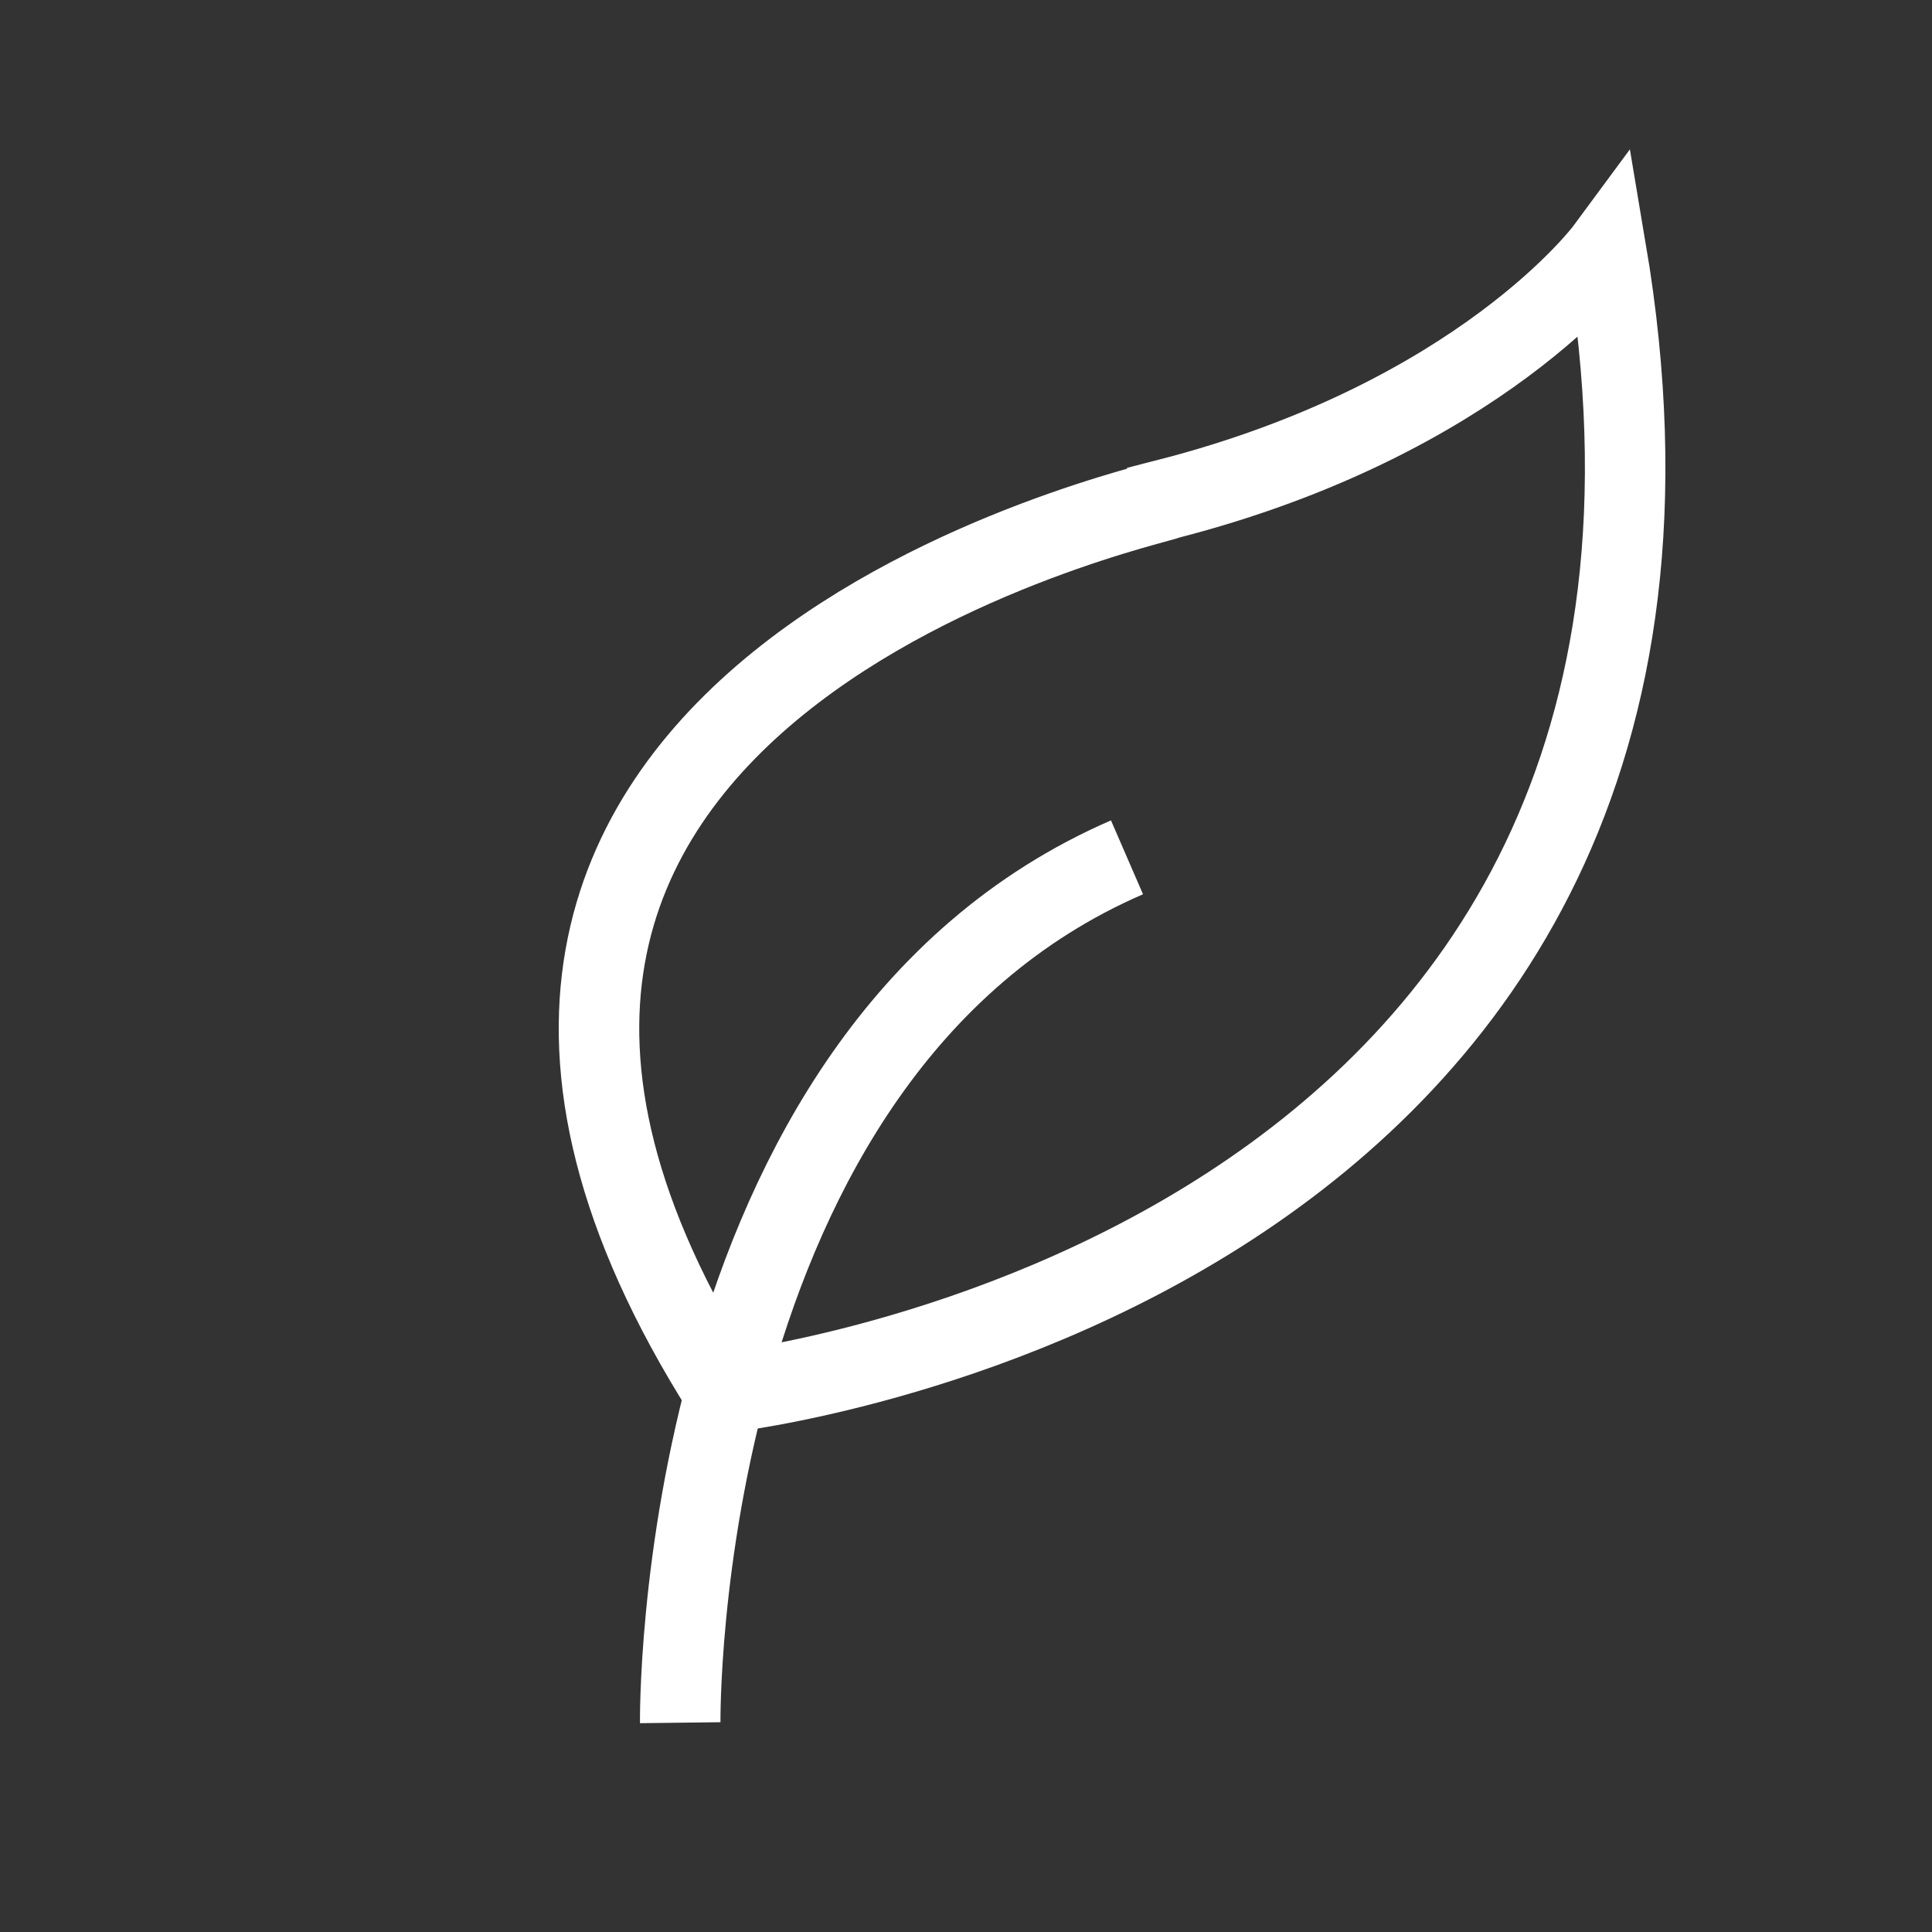 <?xml version="1.0" encoding="utf-8"?>
<!-- Generator: Adobe Illustrator 21.0.0, SVG Export Plug-In . SVG Version: 6.00 Build 0)  -->
<svg version="1.1" id="Capa_1" xmlns="http://www.w3.org/2000/svg" xmlns:xlink="http://www.w3.org/1999/xlink" x="0px" y="0px"
	 viewBox="0 0 48 48" style="enable-background:new 0 0 48 48;" xml:space="preserve">
<rect x="0" y="0" width="48" height="48" fill="#333333" stroke="none"/>
<style type="text/css">
	.st0{fill:none;stroke:#FFFFFF;stroke-width:2;stroke-miterlimit:10;}
</style>
<title>Mesa de trabajo 23</title>
<path class="st0" d="M16.9,42.8c0,0-0.2-16.6,11.1-21.5"/>
<path class="st0" d="M18,34.6c0,0,26.2-2.9,21.9-28.4c0,0-3.1,4.2-10.9,6.2C29,12.5,6.9,17.1,18,34.6z"/>
</svg>
